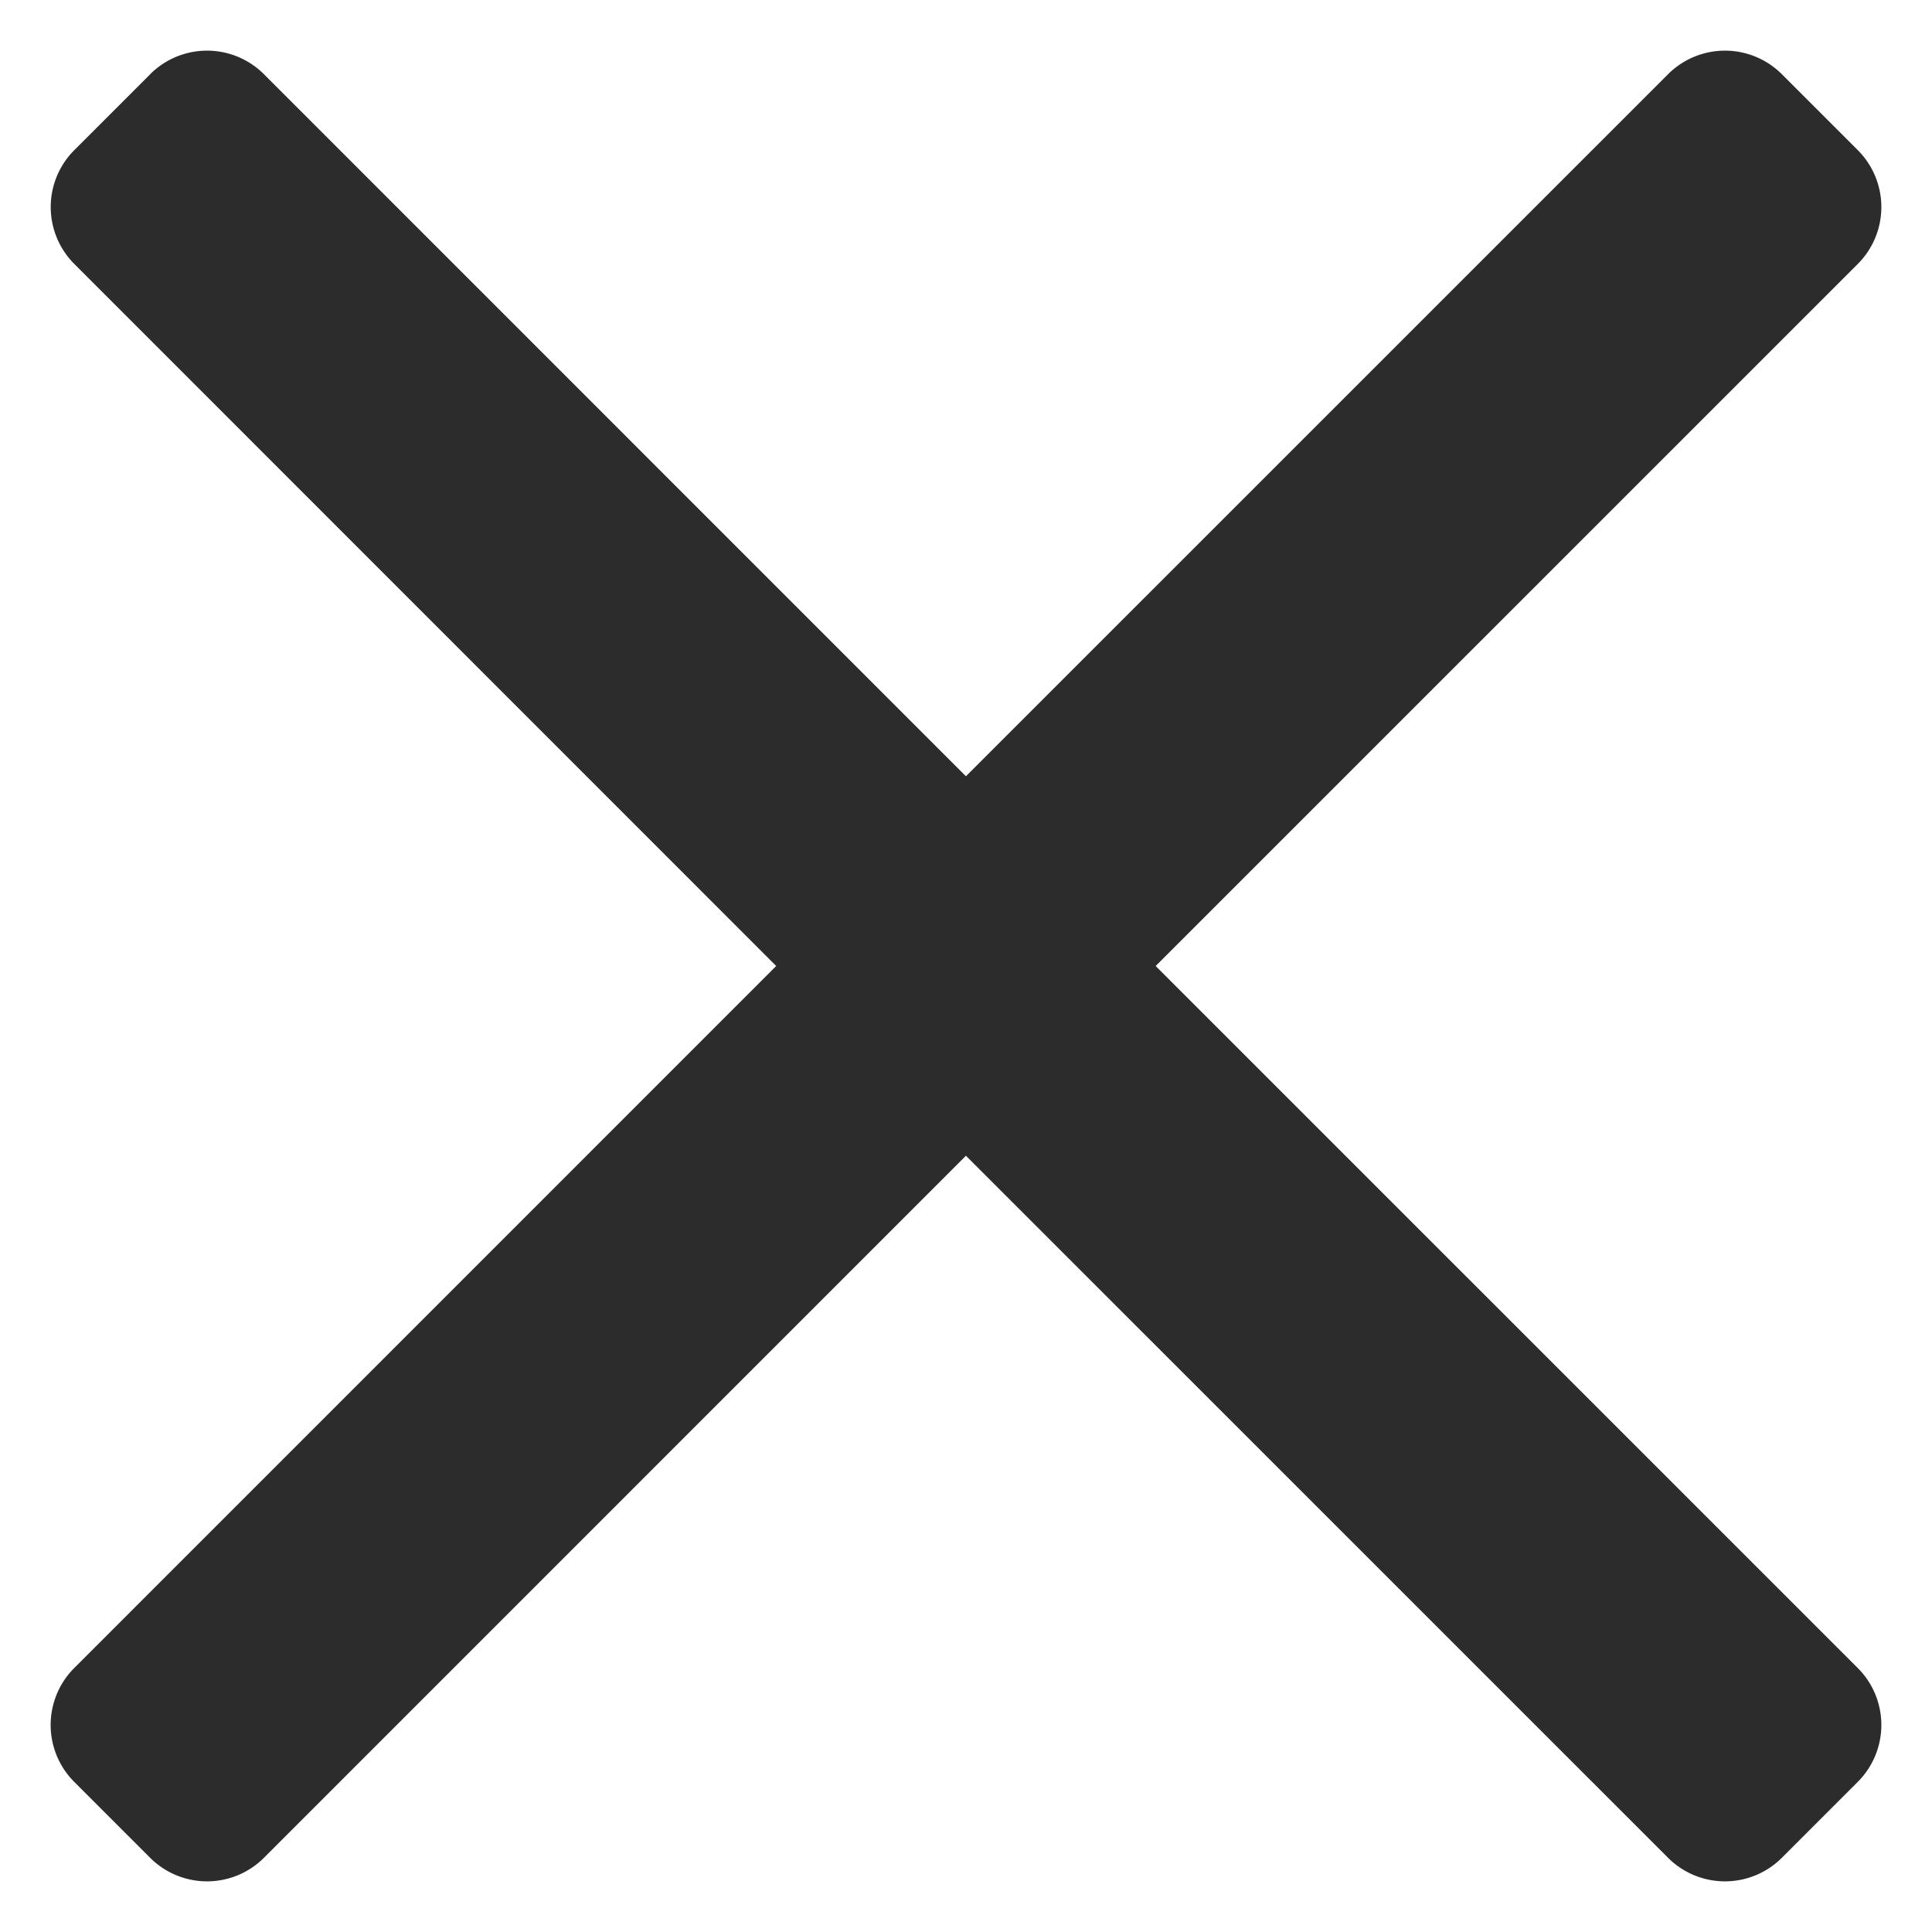 <svg t="1684461389739" class="icon" viewBox="0 0 1024 1024" version="1.1" xmlns="http://www.w3.org/2000/svg"
     p-id="13800" width="128" height="128">
    <path d="M79.573 39.339a42.667 42.667 0 0 1 60.331 0l372.053 372.096L884.096 39.339a42.667 42.667 0 0 1 60.331 0l40.235 40.235a42.667 42.667 0 0 1 0 60.331L612.523 512l372.139 372.096a42.667 42.667 0 0 1 0 60.331l-40.235 40.235a42.667 42.667 0 0 1-60.331 0l-372.139-372.096-372.053 372.096a42.667 42.667 0 0 1-60.331 0l-40.235-40.235a42.667 42.667 0 0 1 0-60.331L411.392 512 39.381 139.904a42.667 42.667 0 0 1 0-60.331l40.235-40.235z"
          fill="#2c2c2c" p-id="13801"></path>
</svg>